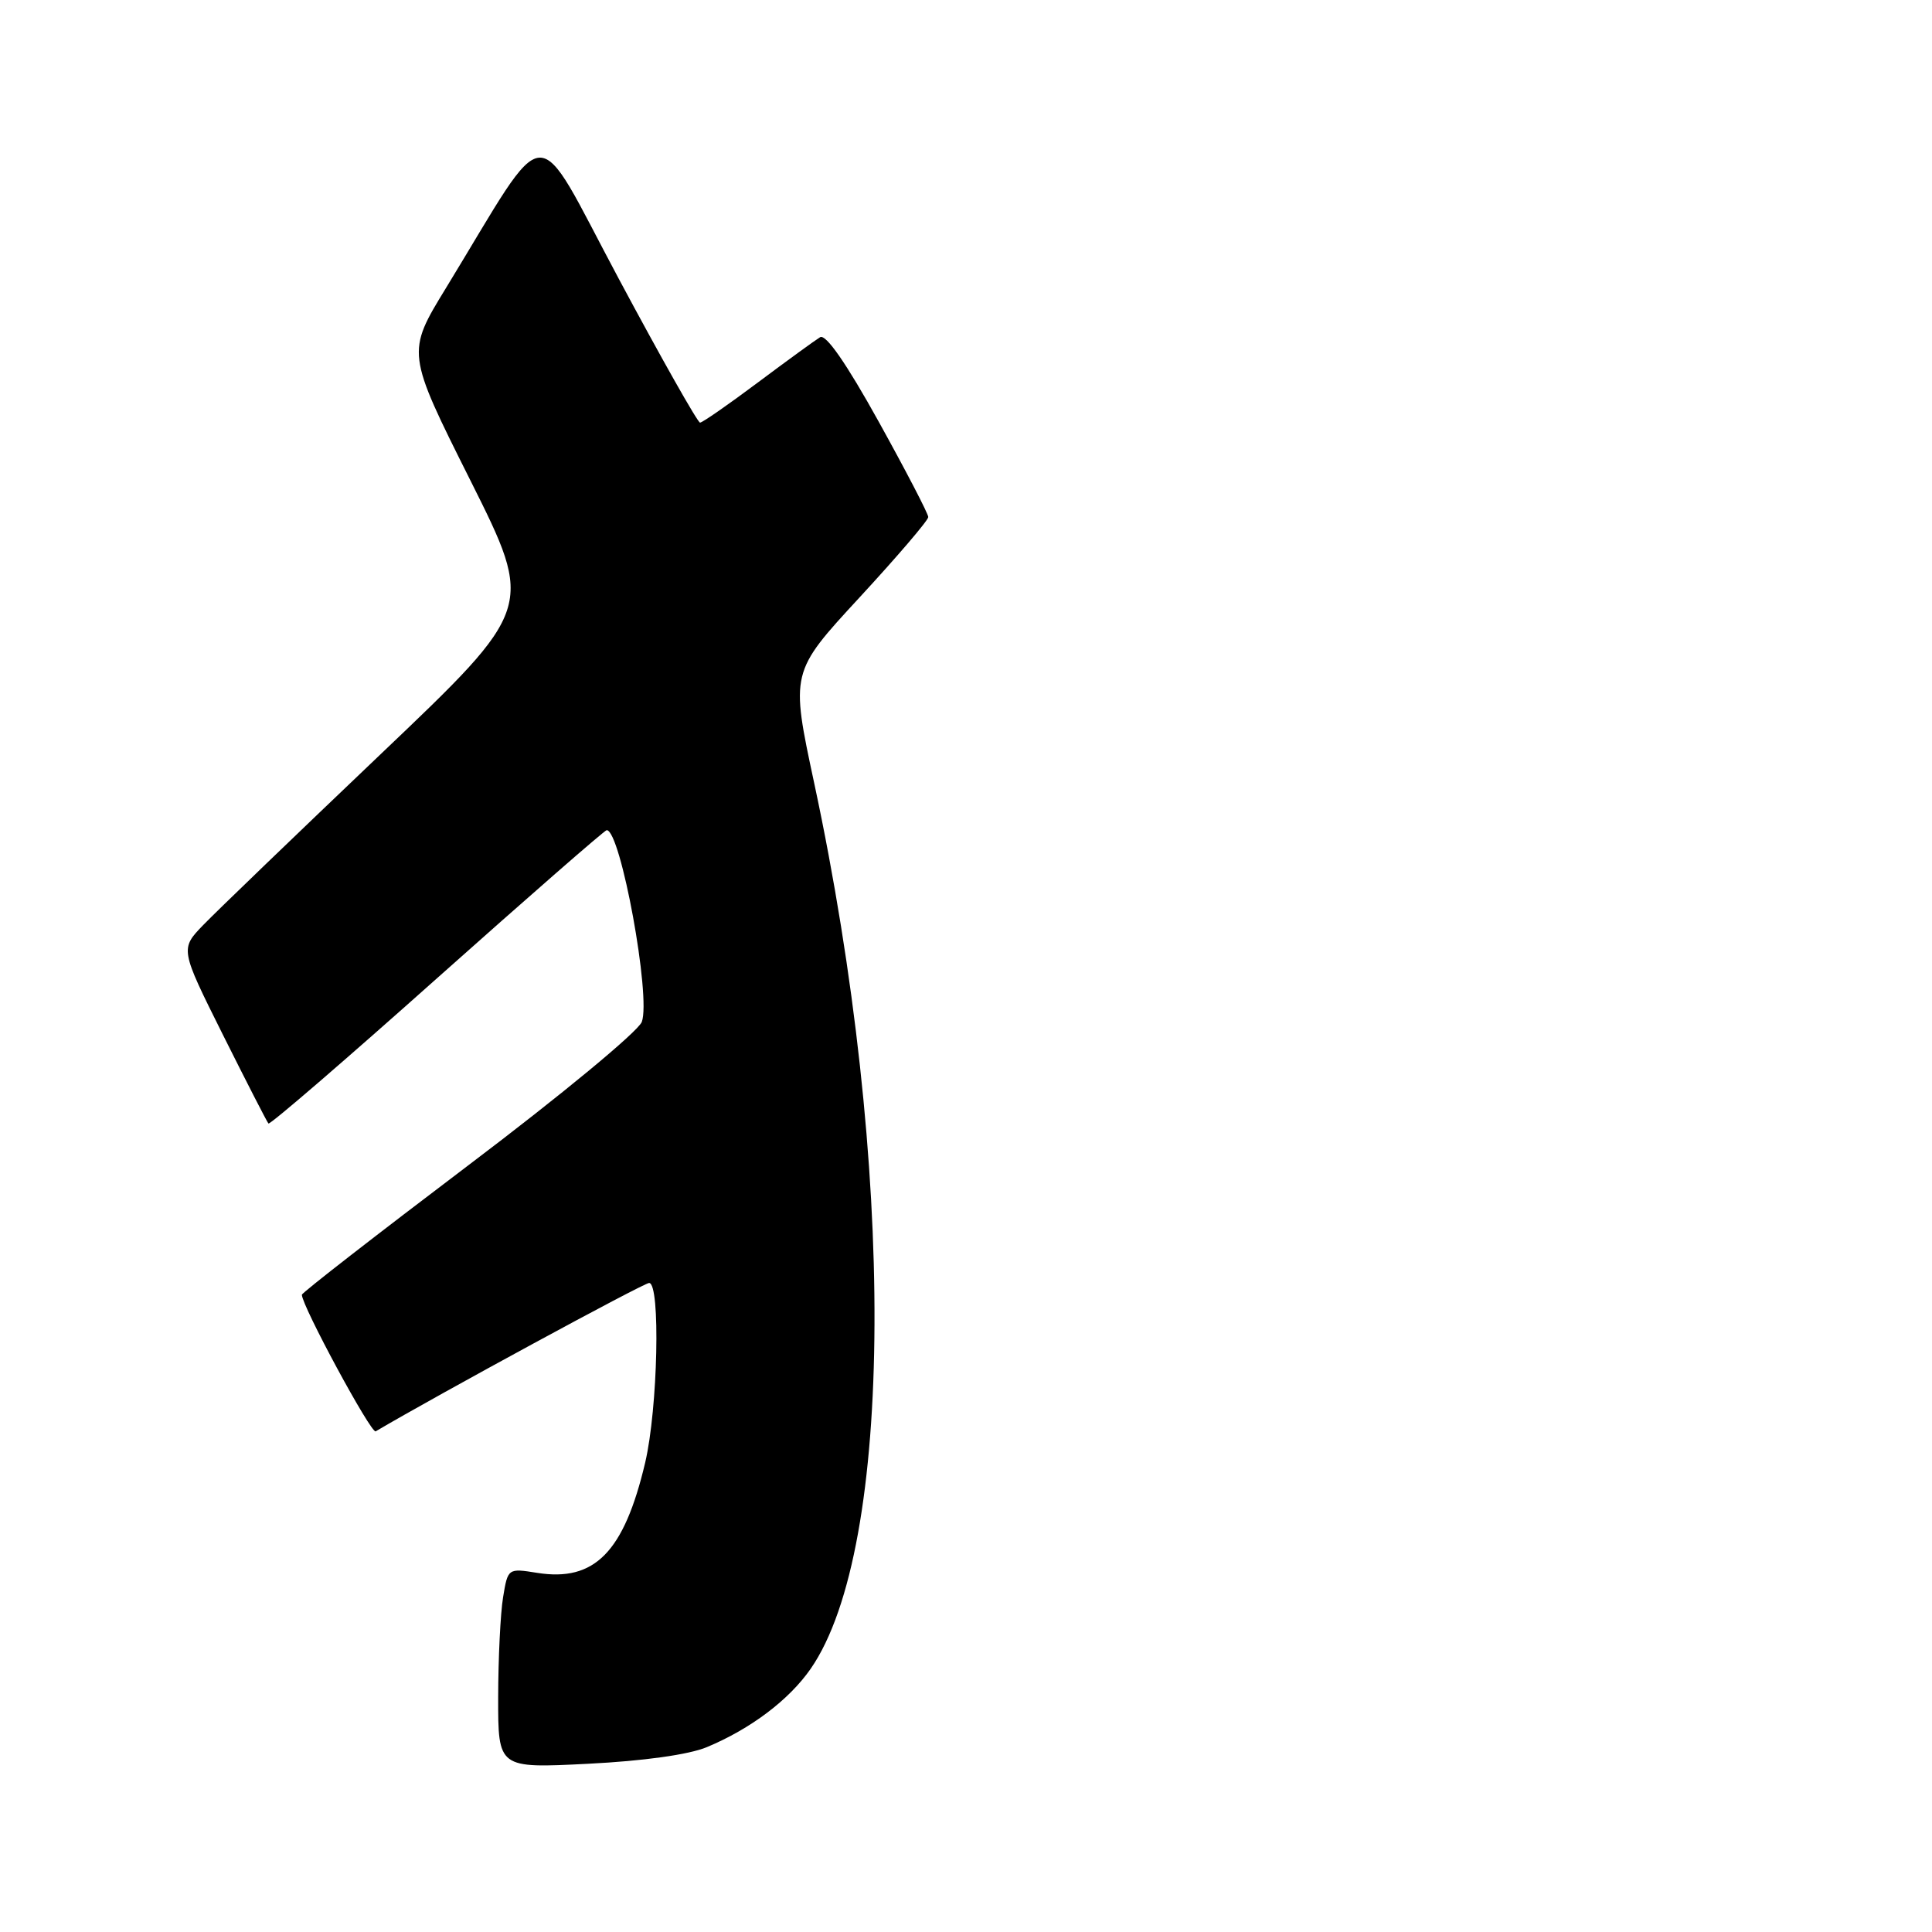 <?xml version="1.0" encoding="UTF-8" standalone="no"?>
<!DOCTYPE svg PUBLIC "-//W3C//DTD SVG 1.1//EN" "http://www.w3.org/Graphics/SVG/1.1/DTD/svg11.dtd" >
<svg xmlns="http://www.w3.org/2000/svg" xmlns:xlink="http://www.w3.org/1999/xlink" version="1.1" viewBox="0 0 256 256">
 <g >
 <path fill="currentColor"
d=" M 93.65 231.51 C 99.48 229.08 104.55 225.25 107.42 221.12 C 118.51 205.11 118.72 154.39 107.89 103.79 C 104.74 89.08 104.74 89.08 113.87 79.19 C 118.89 73.75 123.00 68.95 123.00 68.51 C 123.00 68.08 120.04 62.38 116.42 55.85 C 112.14 48.13 109.43 44.23 108.67 44.68 C 108.03 45.07 104.31 47.77 100.41 50.69 C 96.51 53.61 93.07 56.00 92.76 56.00 C 92.45 56.00 87.59 47.41 81.97 36.90 C 70.48 15.42 73.06 15.28 59.12 38.12 C 53.85 46.73 53.85 46.73 62.32 63.64 C 70.79 80.56 70.79 80.56 50.43 99.94 C 39.24 110.60 28.67 120.77 26.96 122.54 C 23.86 125.74 23.86 125.74 29.54 137.12 C 32.67 143.38 35.38 148.67 35.57 148.87 C 35.76 149.08 45.81 140.41 57.91 129.62 C 70.02 118.83 80.13 110.00 80.39 110.00 C 82.24 110.00 86.29 132.11 85.04 135.41 C 84.55 136.68 74.40 145.08 62.08 154.39 C 49.94 163.58 40.00 171.30 40.00 171.56 C 40.00 173.03 49.18 190.01 49.78 189.66 C 57.99 184.81 85.29 170.00 86.01 170.00 C 87.54 170.00 87.17 186.65 85.49 193.80 C 82.69 205.66 78.80 209.63 71.17 208.41 C 67.31 207.79 67.29 207.81 66.66 211.65 C 66.31 213.77 66.02 219.73 66.01 224.90 C 66.00 234.31 66.00 234.31 77.90 233.71 C 85.27 233.34 91.27 232.50 93.65 231.51 Z "/>
</g>
</svg>